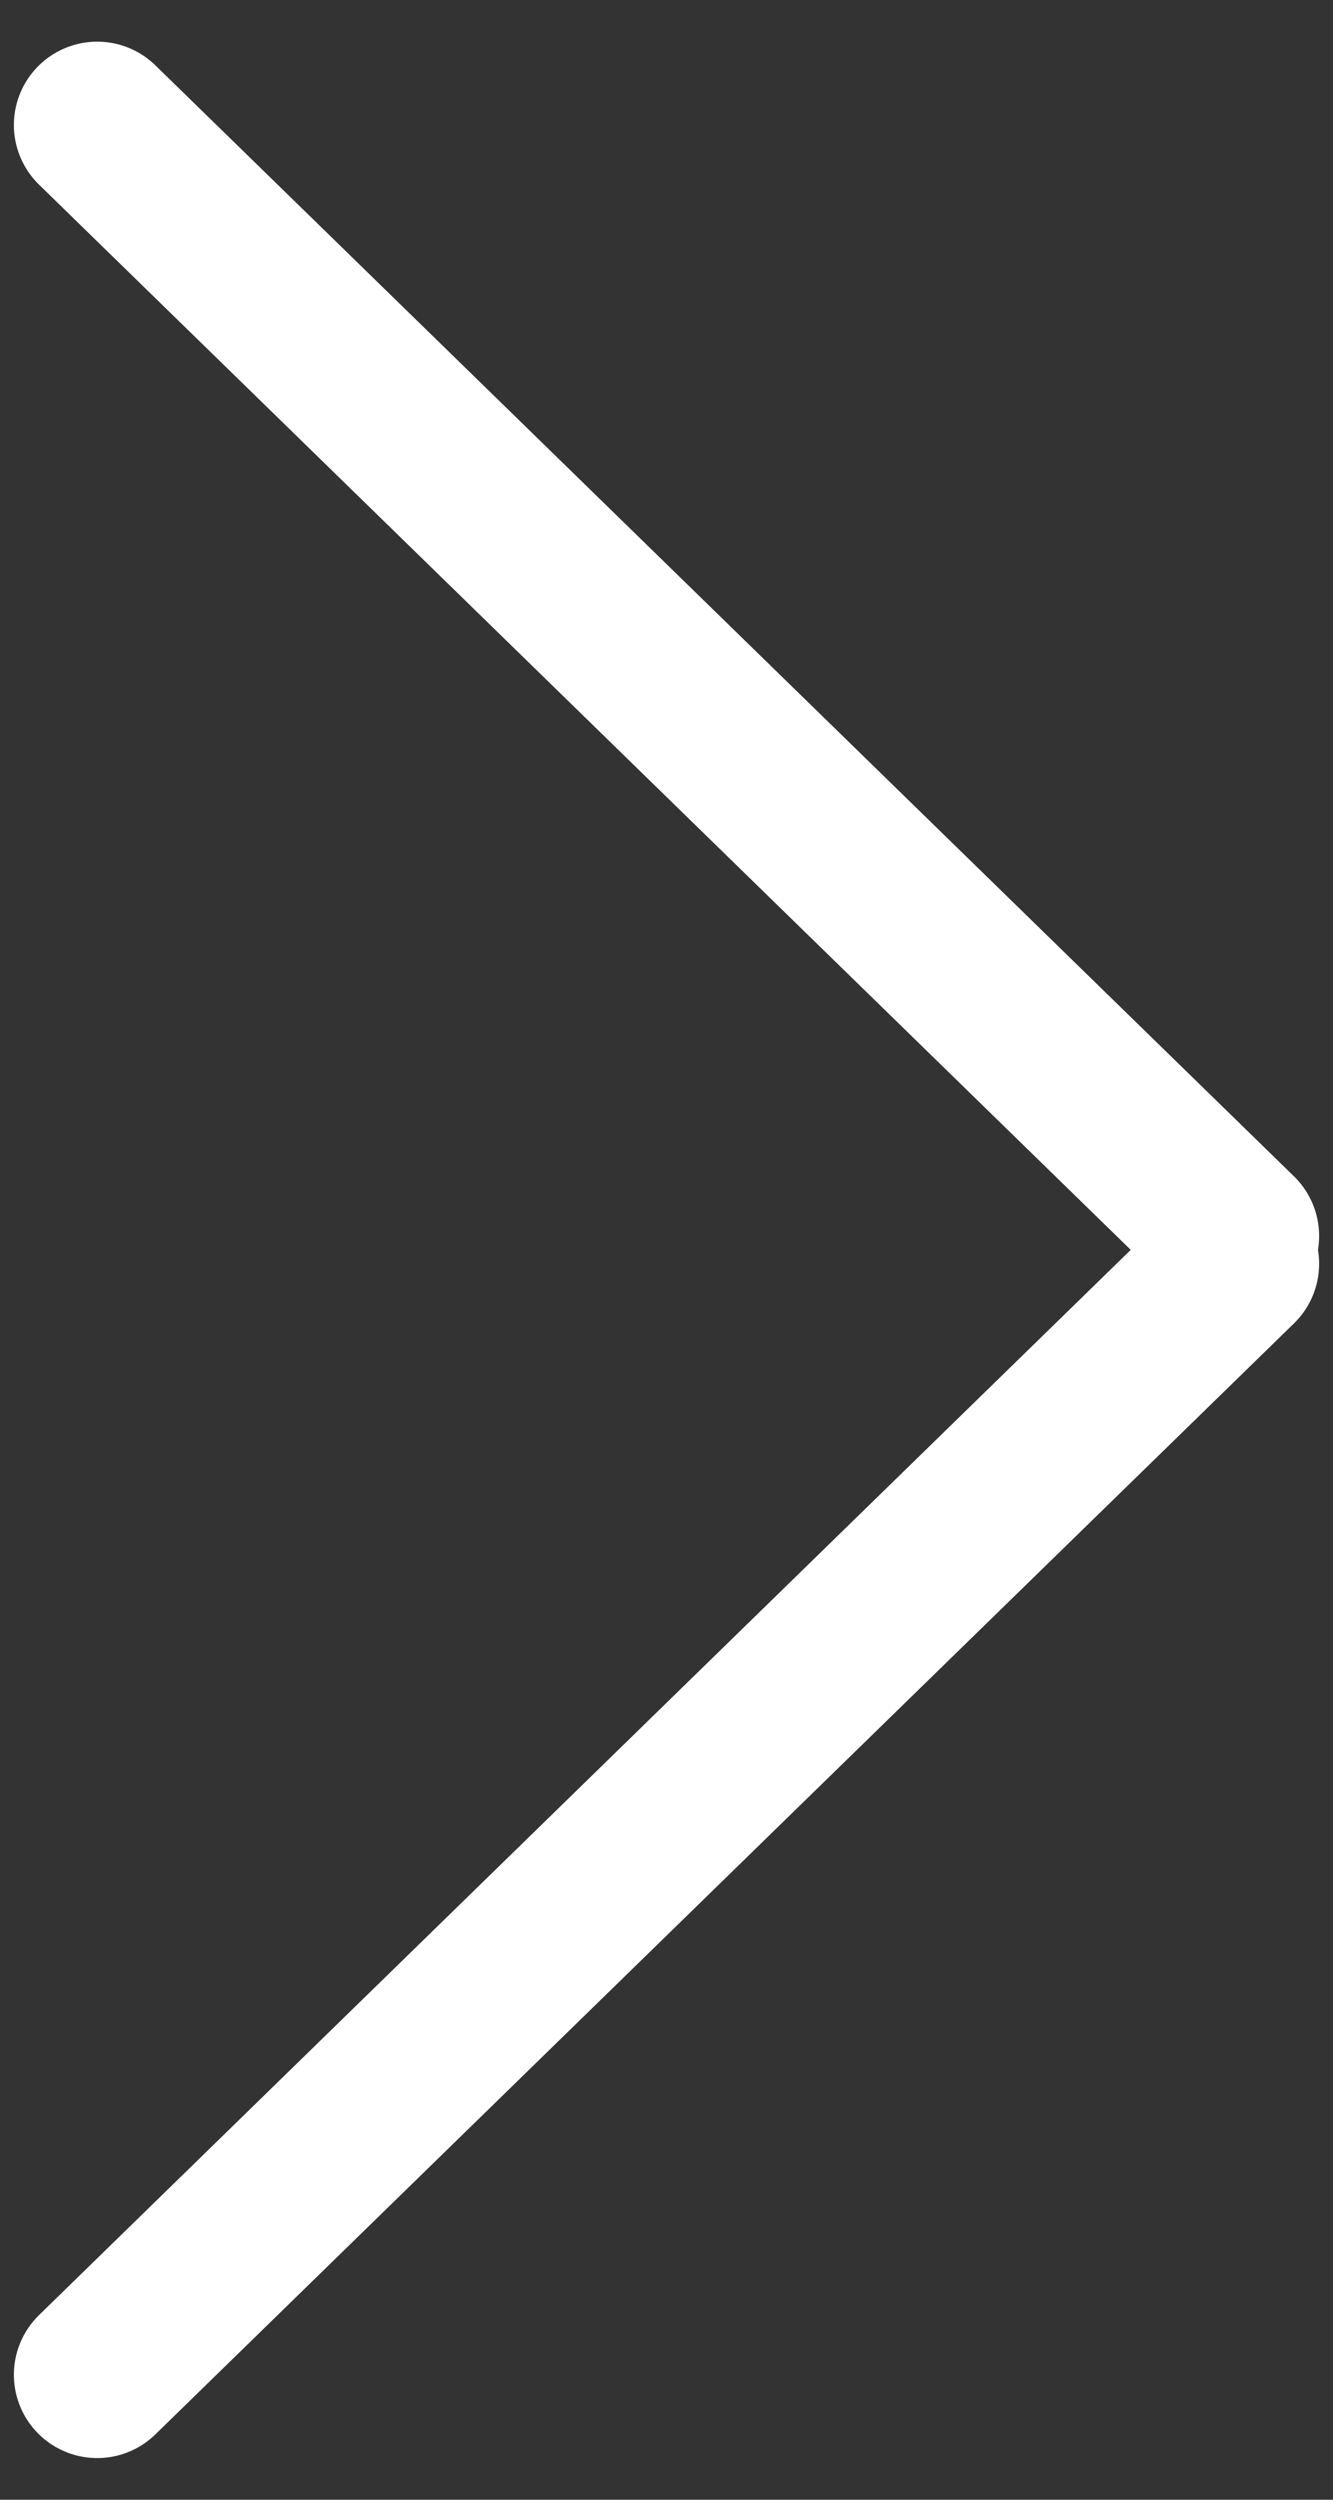 <svg width="24" height="45" viewBox="0 0 24 45" fill="none" xmlns="http://www.w3.org/2000/svg">
<rect x="0" y="0" width="24" height="45" fill="#333333" stroke="none"/>
<path d="M1.75 2.25L22.25 22.25" stroke="white" stroke-width="3" stroke-linecap="round"/>
<path d="M22.25 22.75L1.75 42.75" stroke="white" stroke-width="3" stroke-linecap="round"/>
</svg>
